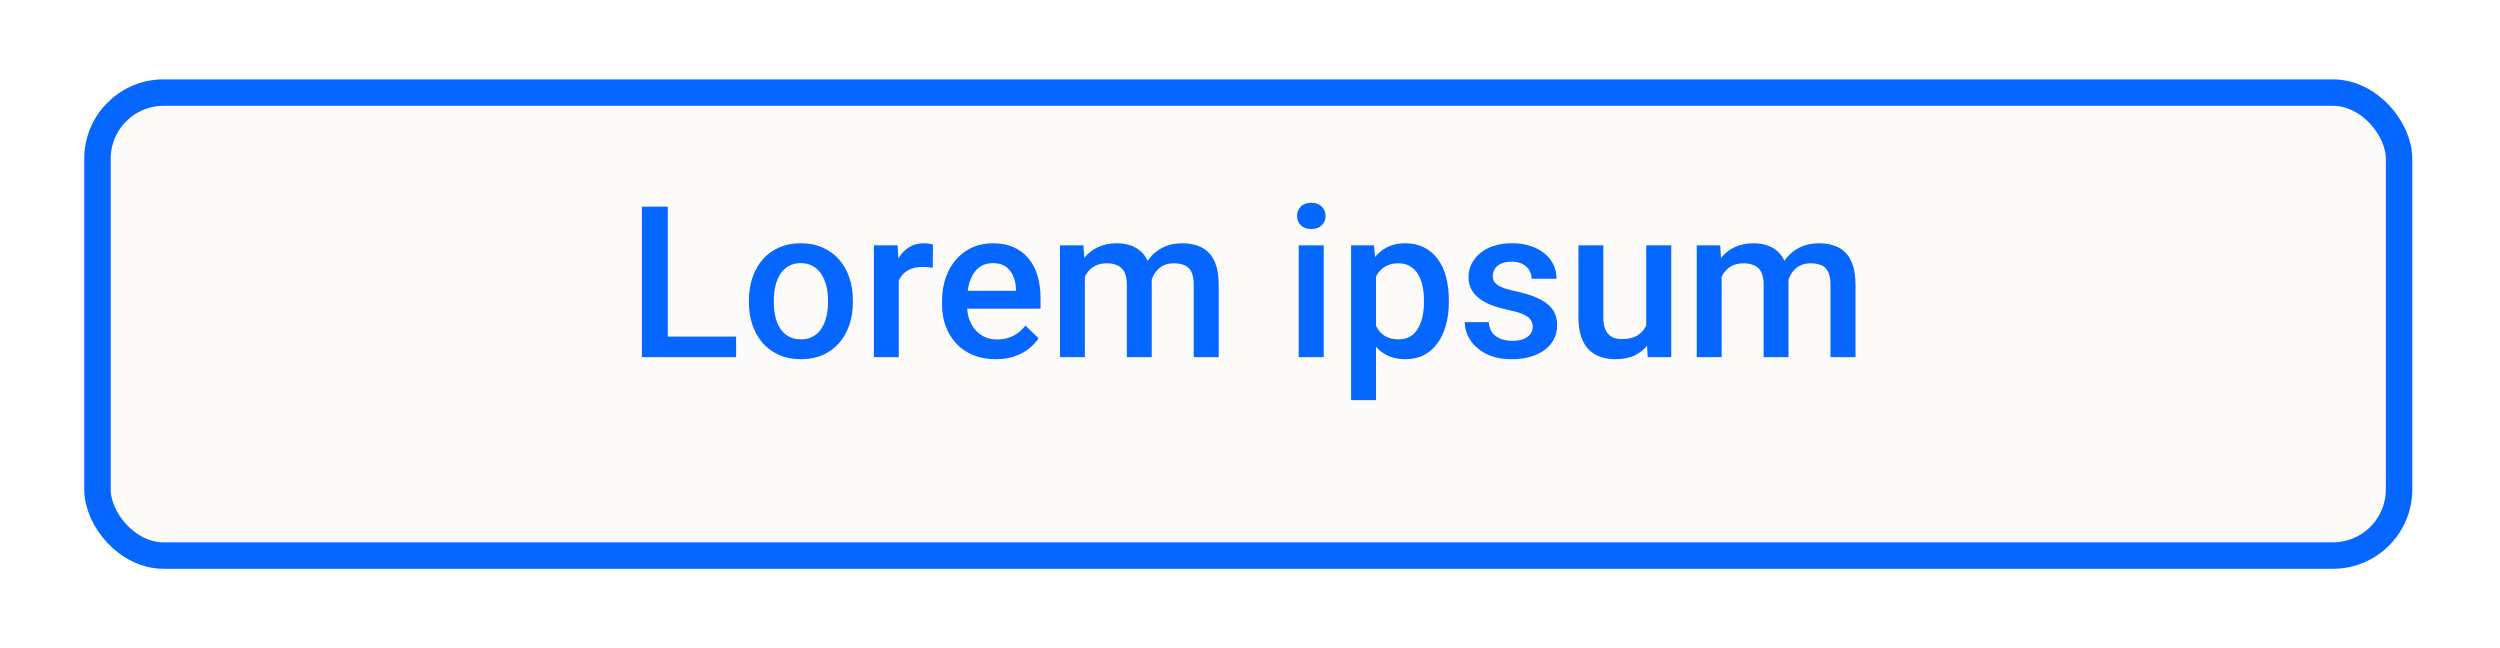 <svg width="189" height="49" viewBox="0 0 189 49" fill="none" xmlns="http://www.w3.org/2000/svg">
<g filter="url(#filter0_d_598_5423)">
<rect x="6.369" y="3" width="176" height="37" rx="6" fill="#FDFBF9"/>
<rect x="7.369" y="4" width="174" height="35" rx="5" stroke="#0567FF" stroke-width="2"/>
</g>
<path d="M55.65 25.445V27H49.939V25.445H55.65ZM50.486 15.625V27H48.525V15.625H50.486ZM56.619 22.867V22.688C56.619 22.078 56.707 21.513 56.884 20.992C57.061 20.466 57.317 20.01 57.65 19.625C57.988 19.234 58.4 18.932 58.884 18.719C59.374 18.5 59.926 18.391 60.541 18.391C61.16 18.391 61.712 18.5 62.197 18.719C62.686 18.932 63.1 19.234 63.439 19.625C63.778 20.01 64.035 20.466 64.212 20.992C64.389 21.513 64.478 22.078 64.478 22.688V22.867C64.478 23.477 64.389 24.042 64.212 24.562C64.035 25.083 63.778 25.539 63.439 25.93C63.1 26.315 62.689 26.617 62.205 26.836C61.72 27.049 61.171 27.156 60.556 27.156C59.936 27.156 59.382 27.049 58.892 26.836C58.408 26.617 57.996 26.315 57.658 25.93C57.319 25.539 57.061 25.083 56.884 24.562C56.707 24.042 56.619 23.477 56.619 22.867ZM58.502 22.688V22.867C58.502 23.247 58.541 23.607 58.619 23.945C58.697 24.284 58.819 24.581 58.986 24.836C59.153 25.091 59.366 25.292 59.627 25.438C59.887 25.583 60.197 25.656 60.556 25.656C60.905 25.656 61.207 25.583 61.462 25.438C61.723 25.292 61.936 25.091 62.103 24.836C62.27 24.581 62.392 24.284 62.47 23.945C62.553 23.607 62.595 23.247 62.595 22.867V22.688C62.595 22.312 62.553 21.958 62.47 21.625C62.392 21.287 62.267 20.987 62.095 20.727C61.928 20.466 61.715 20.263 61.455 20.117C61.199 19.966 60.895 19.891 60.541 19.891C60.186 19.891 59.879 19.966 59.619 20.117C59.363 20.263 59.153 20.466 58.986 20.727C58.819 20.987 58.697 21.287 58.619 21.625C58.541 21.958 58.502 22.312 58.502 22.688ZM67.947 20.156V27H66.064V18.547H67.861L67.947 20.156ZM70.533 18.492L70.517 20.242C70.403 20.221 70.278 20.206 70.142 20.195C70.012 20.185 69.882 20.18 69.751 20.18C69.428 20.18 69.145 20.227 68.9 20.32C68.655 20.409 68.449 20.539 68.283 20.711C68.121 20.878 67.996 21.081 67.908 21.32C67.819 21.56 67.767 21.828 67.751 22.125L67.322 22.156C67.322 21.625 67.374 21.133 67.478 20.68C67.582 20.227 67.738 19.828 67.947 19.484C68.16 19.141 68.426 18.872 68.744 18.68C69.067 18.487 69.439 18.391 69.861 18.391C69.975 18.391 70.098 18.401 70.228 18.422C70.363 18.443 70.465 18.466 70.533 18.492ZM75.283 27.156C74.658 27.156 74.093 27.055 73.587 26.852C73.087 26.643 72.66 26.354 72.306 25.984C71.957 25.615 71.689 25.18 71.501 24.68C71.314 24.18 71.22 23.641 71.22 23.062V22.75C71.22 22.088 71.317 21.49 71.509 20.953C71.702 20.417 71.97 19.958 72.314 19.578C72.658 19.193 73.064 18.898 73.533 18.695C74.001 18.492 74.509 18.391 75.056 18.391C75.66 18.391 76.189 18.492 76.642 18.695C77.095 18.898 77.47 19.185 77.767 19.555C78.069 19.919 78.293 20.354 78.439 20.859C78.59 21.365 78.665 21.922 78.665 22.531V23.336H72.134V21.984H76.806V21.836C76.796 21.497 76.728 21.18 76.603 20.883C76.483 20.586 76.298 20.346 76.048 20.164C75.798 19.982 75.465 19.891 75.048 19.891C74.736 19.891 74.457 19.958 74.212 20.094C73.973 20.224 73.772 20.414 73.611 20.664C73.449 20.914 73.324 21.216 73.236 21.57C73.153 21.919 73.111 22.312 73.111 22.75V23.062C73.111 23.432 73.16 23.776 73.259 24.094C73.363 24.406 73.514 24.68 73.712 24.914C73.91 25.148 74.15 25.333 74.431 25.469C74.712 25.599 75.033 25.664 75.392 25.664C75.845 25.664 76.249 25.573 76.603 25.391C76.957 25.208 77.264 24.951 77.525 24.617L78.517 25.578C78.335 25.844 78.098 26.099 77.806 26.344C77.514 26.583 77.158 26.779 76.736 26.93C76.319 27.081 75.835 27.156 75.283 27.156ZM82.017 20.266V27H80.134V18.547H81.908L82.017 20.266ZM81.712 22.461L81.072 22.453C81.072 21.87 81.145 21.331 81.29 20.836C81.436 20.341 81.65 19.912 81.931 19.547C82.212 19.177 82.561 18.893 82.978 18.695C83.4 18.492 83.887 18.391 84.439 18.391C84.824 18.391 85.176 18.448 85.494 18.562C85.817 18.672 86.095 18.846 86.33 19.086C86.569 19.326 86.751 19.633 86.876 20.008C87.007 20.383 87.072 20.836 87.072 21.367V27H85.189V21.531C85.189 21.12 85.126 20.797 85.001 20.562C84.882 20.328 84.707 20.162 84.478 20.062C84.254 19.958 83.986 19.906 83.673 19.906C83.319 19.906 83.017 19.974 82.767 20.109C82.522 20.245 82.322 20.43 82.165 20.664C82.009 20.898 81.895 21.169 81.822 21.477C81.749 21.784 81.712 22.112 81.712 22.461ZM86.955 21.961L86.072 22.156C86.072 21.646 86.142 21.164 86.283 20.711C86.428 20.253 86.639 19.852 86.915 19.508C87.197 19.159 87.543 18.885 87.955 18.688C88.366 18.49 88.837 18.391 89.369 18.391C89.801 18.391 90.186 18.451 90.525 18.57C90.869 18.685 91.16 18.867 91.4 19.117C91.639 19.367 91.822 19.693 91.947 20.094C92.072 20.49 92.134 20.969 92.134 21.531V27H90.244V21.523C90.244 21.096 90.181 20.766 90.056 20.531C89.936 20.297 89.764 20.135 89.54 20.047C89.317 19.953 89.048 19.906 88.736 19.906C88.444 19.906 88.186 19.961 87.962 20.07C87.744 20.174 87.559 20.323 87.408 20.516C87.257 20.703 87.142 20.919 87.064 21.164C86.991 21.409 86.955 21.674 86.955 21.961ZM100.072 18.547V27H98.181V18.547H100.072ZM98.056 16.328C98.056 16.042 98.15 15.805 98.337 15.617C98.53 15.425 98.796 15.328 99.134 15.328C99.468 15.328 99.731 15.425 99.923 15.617C100.116 15.805 100.212 16.042 100.212 16.328C100.212 16.609 100.116 16.844 99.923 17.031C99.731 17.219 99.468 17.312 99.134 17.312C98.796 17.312 98.53 17.219 98.337 17.031C98.15 16.844 98.056 16.609 98.056 16.328ZM104.025 20.172V30.25H102.142V18.547H103.876L104.025 20.172ZM109.533 22.695V22.859C109.533 23.474 109.46 24.044 109.314 24.57C109.173 25.091 108.962 25.547 108.681 25.938C108.405 26.323 108.064 26.622 107.658 26.836C107.251 27.049 106.783 27.156 106.251 27.156C105.725 27.156 105.264 27.06 104.869 26.867C104.478 26.669 104.147 26.391 103.876 26.031C103.606 25.672 103.387 25.25 103.22 24.766C103.059 24.276 102.944 23.74 102.876 23.156V22.523C102.944 21.904 103.059 21.341 103.22 20.836C103.387 20.331 103.606 19.896 103.876 19.531C104.147 19.167 104.478 18.885 104.869 18.688C105.259 18.49 105.715 18.391 106.236 18.391C106.767 18.391 107.238 18.495 107.65 18.703C108.061 18.906 108.408 19.198 108.689 19.578C108.97 19.953 109.181 20.406 109.322 20.938C109.462 21.463 109.533 22.049 109.533 22.695ZM107.65 22.859V22.695C107.65 22.305 107.613 21.943 107.541 21.609C107.468 21.271 107.353 20.974 107.197 20.719C107.041 20.463 106.84 20.266 106.595 20.125C106.356 19.979 106.067 19.906 105.728 19.906C105.395 19.906 105.108 19.963 104.869 20.078C104.629 20.188 104.429 20.341 104.267 20.539C104.106 20.737 103.981 20.969 103.892 21.234C103.804 21.495 103.741 21.779 103.705 22.086V23.602C103.767 23.977 103.874 24.32 104.025 24.633C104.176 24.945 104.389 25.195 104.666 25.383C104.947 25.565 105.306 25.656 105.744 25.656C106.082 25.656 106.371 25.583 106.611 25.438C106.85 25.292 107.046 25.091 107.197 24.836C107.353 24.576 107.468 24.276 107.541 23.938C107.613 23.599 107.65 23.24 107.65 22.859ZM115.876 24.711C115.876 24.523 115.83 24.354 115.736 24.203C115.642 24.047 115.462 23.906 115.197 23.781C114.936 23.656 114.551 23.542 114.041 23.438C113.593 23.338 113.181 23.221 112.806 23.086C112.436 22.945 112.119 22.776 111.853 22.578C111.587 22.38 111.382 22.146 111.236 21.875C111.09 21.604 111.017 21.292 111.017 20.938C111.017 20.594 111.093 20.268 111.244 19.961C111.395 19.654 111.611 19.383 111.892 19.148C112.173 18.914 112.514 18.729 112.916 18.594C113.322 18.458 113.775 18.391 114.275 18.391C114.983 18.391 115.59 18.51 116.095 18.75C116.606 18.984 116.996 19.305 117.267 19.711C117.538 20.112 117.673 20.565 117.673 21.07H115.791C115.791 20.846 115.733 20.638 115.619 20.445C115.509 20.247 115.343 20.088 115.119 19.969C114.895 19.844 114.613 19.781 114.275 19.781C113.952 19.781 113.684 19.833 113.47 19.938C113.262 20.037 113.106 20.167 113.001 20.328C112.903 20.49 112.853 20.667 112.853 20.859C112.853 21 112.879 21.128 112.931 21.242C112.988 21.352 113.082 21.453 113.212 21.547C113.343 21.635 113.52 21.719 113.744 21.797C113.973 21.875 114.259 21.951 114.603 22.023C115.249 22.159 115.804 22.333 116.267 22.547C116.736 22.755 117.095 23.026 117.345 23.359C117.595 23.688 117.72 24.104 117.72 24.609C117.72 24.984 117.639 25.328 117.478 25.641C117.322 25.948 117.093 26.216 116.791 26.445C116.488 26.669 116.126 26.844 115.705 26.969C115.288 27.094 114.819 27.156 114.298 27.156C113.533 27.156 112.884 27.021 112.353 26.75C111.822 26.474 111.418 26.122 111.142 25.695C110.871 25.263 110.736 24.815 110.736 24.352H112.556C112.577 24.701 112.673 24.979 112.845 25.188C113.022 25.391 113.241 25.539 113.501 25.633C113.767 25.721 114.041 25.766 114.322 25.766C114.66 25.766 114.944 25.721 115.173 25.633C115.403 25.539 115.577 25.414 115.697 25.258C115.817 25.096 115.876 24.914 115.876 24.711ZM124.455 25.008V18.547H126.345V27H124.564L124.455 25.008ZM124.72 23.25L125.353 23.234C125.353 23.802 125.291 24.326 125.166 24.805C125.041 25.279 124.848 25.693 124.587 26.047C124.327 26.396 123.994 26.669 123.587 26.867C123.181 27.06 122.694 27.156 122.126 27.156C121.715 27.156 121.337 27.096 120.994 26.977C120.65 26.857 120.353 26.672 120.103 26.422C119.858 26.172 119.668 25.846 119.533 25.445C119.397 25.044 119.33 24.565 119.33 24.008V18.547H121.212V24.023C121.212 24.331 121.249 24.588 121.322 24.797C121.395 25 121.494 25.164 121.619 25.289C121.744 25.414 121.889 25.503 122.056 25.555C122.223 25.607 122.4 25.633 122.587 25.633C123.124 25.633 123.546 25.529 123.853 25.32C124.166 25.107 124.387 24.82 124.517 24.461C124.653 24.102 124.72 23.698 124.72 23.25ZM130.158 20.266V27H128.275V18.547H130.048L130.158 20.266ZM129.853 22.461L129.212 22.453C129.212 21.87 129.285 21.331 129.431 20.836C129.577 20.341 129.791 19.912 130.072 19.547C130.353 19.177 130.702 18.893 131.119 18.695C131.541 18.492 132.028 18.391 132.58 18.391C132.965 18.391 133.317 18.448 133.634 18.562C133.957 18.672 134.236 18.846 134.47 19.086C134.71 19.326 134.892 19.633 135.017 20.008C135.147 20.383 135.212 20.836 135.212 21.367V27H133.33V21.531C133.33 21.12 133.267 20.797 133.142 20.562C133.022 20.328 132.848 20.162 132.619 20.062C132.395 19.958 132.126 19.906 131.814 19.906C131.46 19.906 131.158 19.974 130.908 20.109C130.663 20.245 130.462 20.43 130.306 20.664C130.15 20.898 130.035 21.169 129.962 21.477C129.889 21.784 129.853 22.112 129.853 22.461ZM135.095 21.961L134.212 22.156C134.212 21.646 134.283 21.164 134.423 20.711C134.569 20.253 134.78 19.852 135.056 19.508C135.337 19.159 135.684 18.885 136.095 18.688C136.507 18.49 136.978 18.391 137.509 18.391C137.942 18.391 138.327 18.451 138.666 18.57C139.009 18.685 139.301 18.867 139.541 19.117C139.78 19.367 139.962 19.693 140.087 20.094C140.212 20.49 140.275 20.969 140.275 21.531V27H138.384V21.523C138.384 21.096 138.322 20.766 138.197 20.531C138.077 20.297 137.905 20.135 137.681 20.047C137.457 19.953 137.189 19.906 136.876 19.906C136.585 19.906 136.327 19.961 136.103 20.07C135.884 20.174 135.699 20.323 135.548 20.516C135.397 20.703 135.283 20.919 135.205 21.164C135.132 21.409 135.095 21.674 135.095 21.961Z" fill="#0567FF"/>
<defs>
<filter id="filter0_d_598_5423" x="0.369" y="0" width="188" height="49" filterUnits="userSpaceOnUse" color-interpolation-filters="sRGB">
<feFlood flood-opacity="0" result="BackgroundImageFix"/>
<feColorMatrix in="SourceAlpha" type="matrix" values="0 0 0 0 0 0 0 0 0 0 0 0 0 0 0 0 0 0 127 0" result="hardAlpha"/>
<feOffset dy="3"/>
<feGaussianBlur stdDeviation="3"/>
<feComposite in2="hardAlpha" operator="out"/>
<feColorMatrix type="matrix" values="0 0 0 0 0 0 0 0 0 0 0 0 0 0 0 0 0 0 0.25 0"/>
<feBlend mode="normal" in2="BackgroundImageFix" result="effect1_dropShadow_598_5423"/>
<feBlend mode="normal" in="SourceGraphic" in2="effect1_dropShadow_598_5423" result="shape"/>
</filter>
</defs>
</svg>

